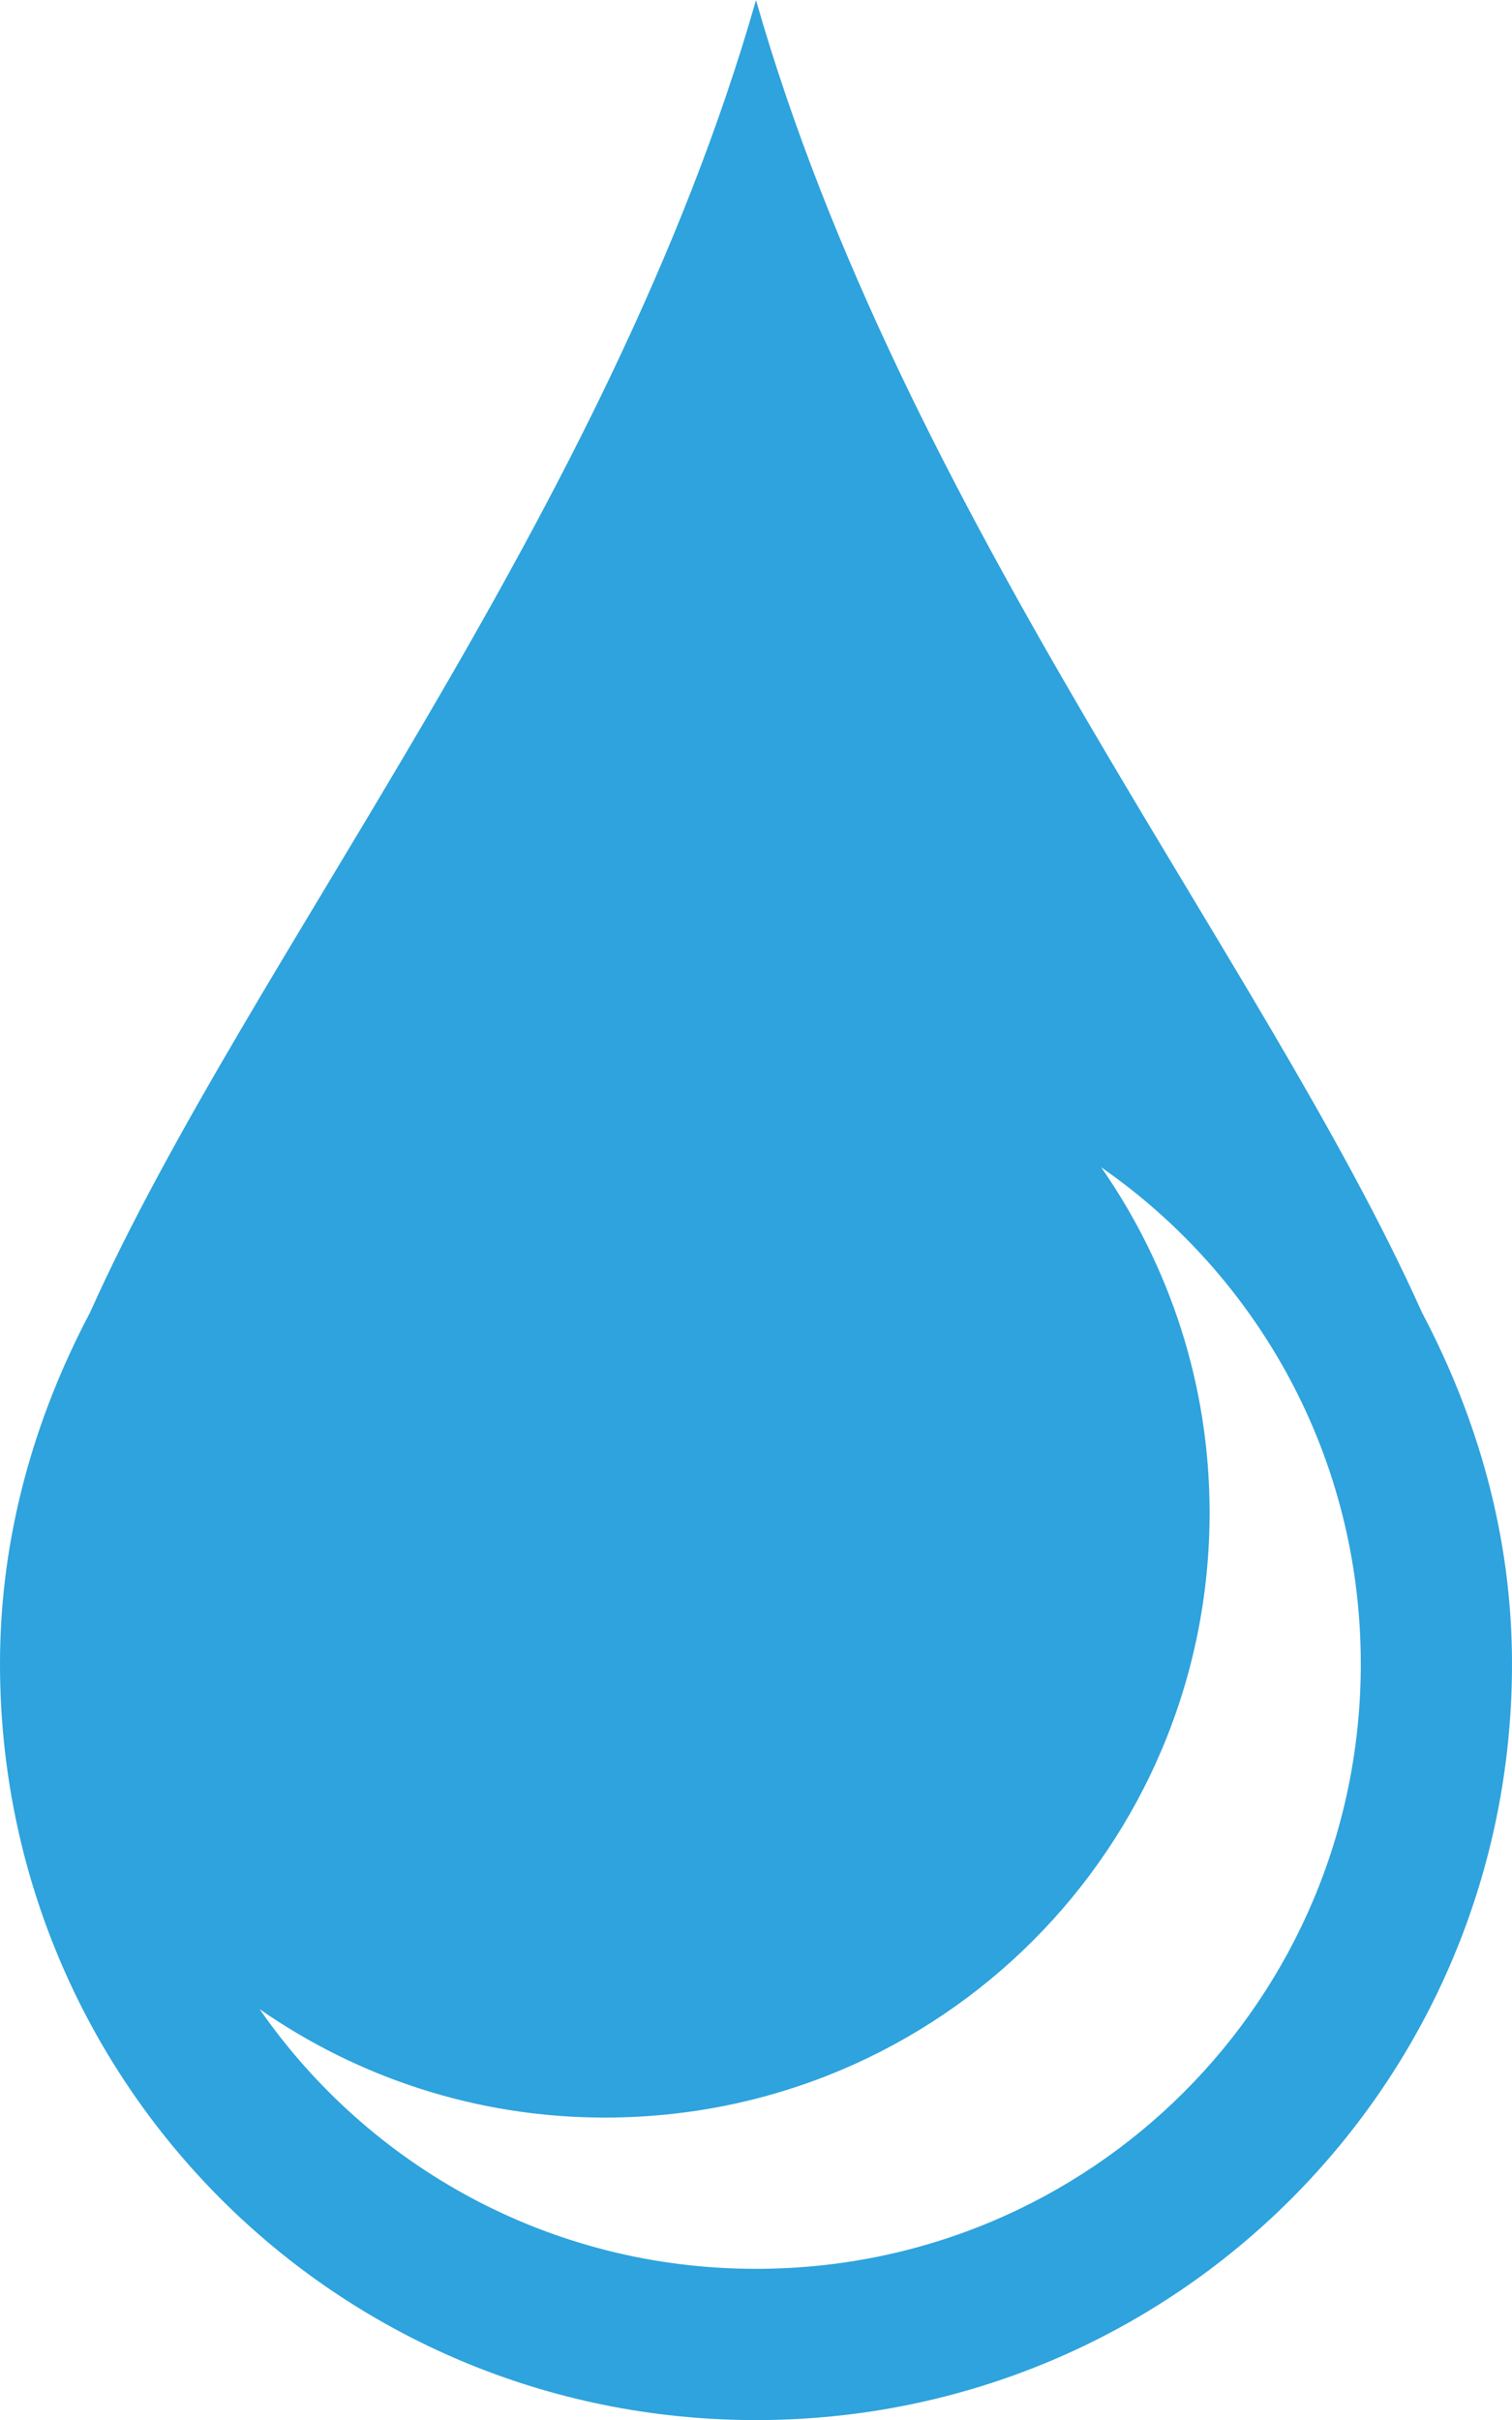 <?xml version="1.0" encoding="UTF-8" standalone="no"?>
<!-- Created with Inkscape (http://www.inkscape.org/) -->

<svg
   xmlns:dc="http://purl.org/dc/elements/1.1/"
   xmlns:cc="http://creativecommons.org/ns#"
   xmlns:rdf="http://www.w3.org/1999/02/22-rdf-syntax-ns#"
   xmlns:svg="http://www.w3.org/2000/svg"
   xmlns="http://www.w3.org/2000/svg"
   xmlns:sodipodi="http://sodipodi.sourceforge.net/DTD/sodipodi-0.dtd"
   xmlns:inkscape="http://www.inkscape.org/namespaces/inkscape"
   width="4.586mm"
   height="7.338mm"
   viewBox="0 0 16.25 26"
   id="svg2"
   version="1.1"
   inkscape:version="0.91 r13725"
   sodipodi:docname="color-picker.svg">
  <defs
     id="defs4" />
  <sodipodi:namedview
     id="base"
     pagecolor="#ffffff"
     bordercolor="#666666"
     borderopacity="1.0"
     inkscape:pageopacity="0.0"
     inkscape:pageshadow="2"
     inkscape:zoom="11.2"
     inkscape:cx="-27.5"
     inkscape:cy="9.2370688"
     inkscape:document-units="px"
     inkscape:current-layer="layer1"
     showgrid="false"
     fit-margin-top="0"
     fit-margin-left="0"
     fit-margin-right="0"
     fit-margin-bottom="0"
     inkscape:window-width="1280"
     inkscape:window-height="745"
     inkscape:window-x="0"
     inkscape:window-y="0"
     inkscape:window-maximized="1" />
  <g
     inkscape:label="Capa 1"
     inkscape:groupmode="layer"
     id="layer1"
     transform="translate(-279.286,-480.076)">
    <g
       transform="matrix(1.625,0,0,1.625,269.536,-1199.137)"
       id="layer1-0"
       inkscape:label="Capa 1"
       style="fill:#1899da;fill-opacity:0.9">
      <path
         id="rect4108"
         d="m 11,1033.362 c -0.973,3.405 -3.354,6.332 -4.404,8.676 C 6.228,1042.735 6,1043.517 6,1044.362 c 0,2.77 2.23,5 5,5 2.77,0 5,-2.23 5,-5 0,-0.845 -0.228,-1.627 -0.596,-2.324 -1.05,-2.344 -3.431,-5.271 -4.404,-8.676 z m 2.283,7.717 C 14.321,1041.8 15,1042.997 15,1044.362 c 0,2.216 -1.784,4 -4,4 -1.365,0 -2.562,-0.679 -3.283,-1.717 0.647,0.45 1.432,0.717 2.283,0.717 2.216,0 4,-1.784 4,-4 0,-0.851 -0.267,-1.636 -0.717,-2.283 z"
         style="opacity:1;fill:#1899da;fill-opacity:0.9;stroke:none"
         inkscape:connector-curvature="0" />
    </g>
  </g>
</svg>
